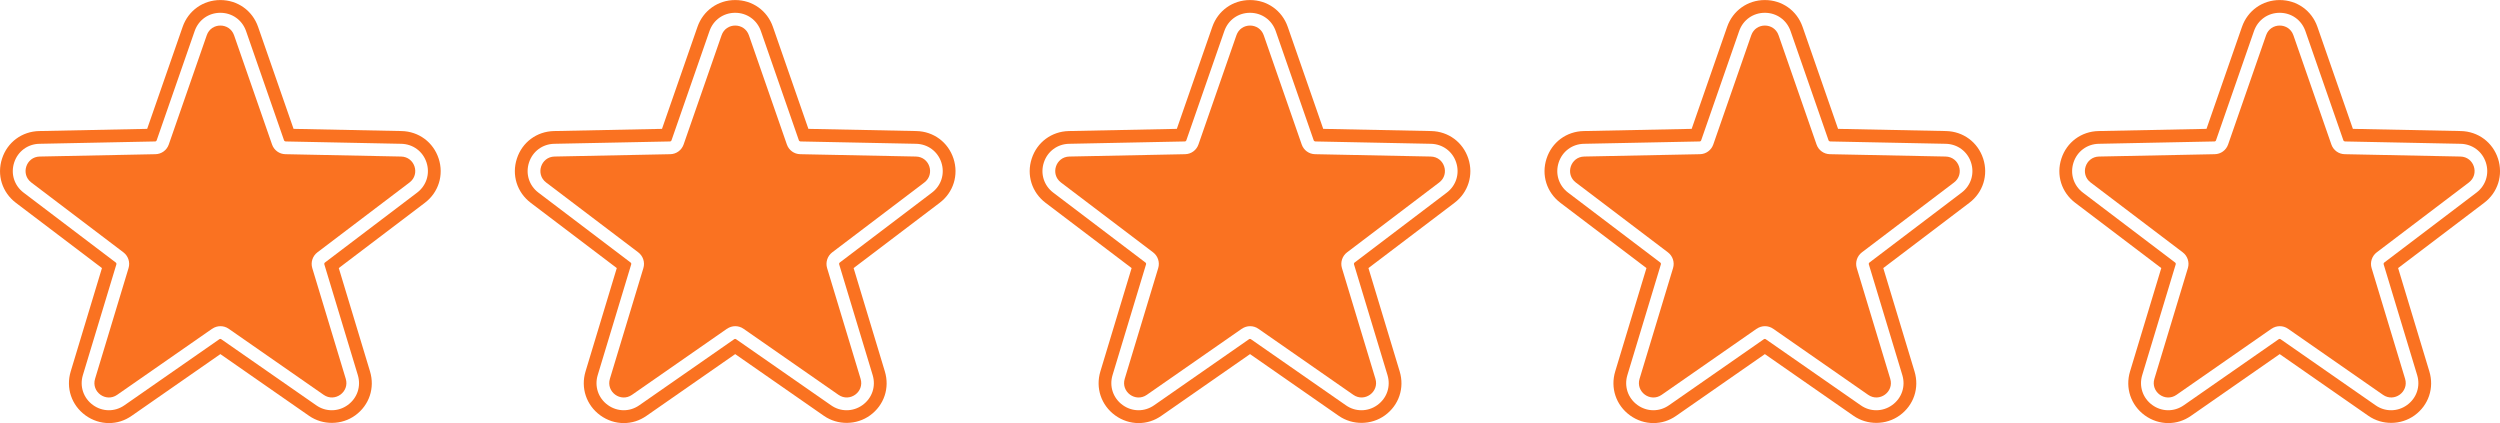 <?xml version="1.0" encoding="UTF-8"?>
<svg id="Calque_2" data-name="Calque 2" xmlns="http://www.w3.org/2000/svg" viewBox="0 0 490.45 82.99">
  <defs>
    <style>
      .cls-1 {
        fill: #fa7221;
        stroke-width: 0px;
      }
    </style>
  </defs>
  <g id="Calque_1-2" data-name="Calque 1">
    <g>
      <path class="cls-1" d="m86.06,31.12c-1.05-3.22-3.91-5.34-7.29-5.41l-21.18-.43-6.96-20.01c-1.11-3.2-4.02-5.26-7.4-5.26s-6.29,2.07-7.4,5.26l-6.96,20.01-21.18.43c-3.38.07-6.25,2.19-7.29,5.41-1.05,3.22.02,6.62,2.72,8.67l16.88,12.8-6.13,20.28c-.98,3.24.16,6.62,2.89,8.61,1.39,1.01,3,1.52,4.6,1.52s3.11-.47,4.48-1.43l17.39-12.1,17.39,12.1c2.71,1.89,6.41,1.85,9.08-.09,2.74-1.99,3.87-5.37,2.89-8.61l-6.13-20.28,16.88-12.8c2.7-2.04,3.76-5.45,2.72-8.67Zm-4.23,6.67l-18.08,13.71c-.11.08-.16.23-.12.37l6.57,21.72c.67,2.21-.11,4.51-1.97,5.86-.95.69-2.04,1.03-3.14,1.03s-2.12-.32-3.05-.97l-18.63-12.96c-.11-.08-.27-.08-.38,0l-18.62,12.96c-1.89,1.32-4.32,1.29-6.18-.06s-2.64-3.66-1.97-5.86l6.57-21.72c.04-.13,0-.28-.12-.37l-18.08-13.71c-1.84-1.39-2.56-3.71-1.85-5.9.71-2.19,2.66-3.64,4.96-3.68l22.69-.46c.14,0,.26-.09.31-.23l7.45-21.43c.76-2.18,2.73-3.58,5.04-3.58s4.28,1.41,5.04,3.58l7.45,21.43c.05.13.17.22.31.23l22.69.46c2.3.05,4.25,1.49,4.96,3.68.71,2.19-.01,4.51-1.85,5.9Z"/>
      <path class="cls-1" d="m41.61,64.5l-18.63,12.96c-2.21,1.54-5.11-.58-4.33-3.15l6.57-21.72c.34-1.14-.06-2.36-1-3.08l-18.08-13.71c-2.14-1.62-1.03-5.04,1.66-5.09l22.69-.46c1.19-.02,2.23-.78,2.62-1.9l7.45-21.43c.88-2.54,4.47-2.54,5.36,0l7.45,21.43c.39,1.12,1.43,1.88,2.62,1.9l22.69.46c2.69.05,3.8,3.47,1.66,5.09l-18.08,13.71c-.94.72-1.34,1.95-1,3.08l6.57,21.72c.78,2.57-2.13,4.68-4.33,3.15l-18.63-12.96c-.97-.68-2.27-.68-3.24,0Z"/>
      <path class="cls-1" d="m187.06,31.12c-1.05-3.22-3.91-5.34-7.29-5.41l-21.18-.43-6.96-20.01c-1.11-3.2-4.02-5.26-7.4-5.26s-6.29,2.07-7.4,5.26l-6.96,20.01-21.18.43c-3.38.07-6.25,2.19-7.29,5.41-1.05,3.22.02,6.62,2.72,8.67l16.88,12.8-6.13,20.28c-.98,3.24.16,6.62,2.89,8.61,1.39,1.01,3,1.52,4.6,1.52s3.11-.47,4.48-1.43l17.39-12.1,17.39,12.1c2.71,1.89,6.41,1.85,9.08-.09,2.74-1.99,3.87-5.37,2.89-8.61l-6.13-20.28,16.88-12.8c2.7-2.04,3.76-5.45,2.72-8.67Zm-4.23,6.67l-18.08,13.71c-.11.08-.16.23-.12.37l6.57,21.72c.67,2.21-.11,4.51-1.97,5.86-.95.69-2.04,1.03-3.14,1.03s-2.12-.32-3.05-.97l-18.63-12.96c-.11-.08-.27-.08-.38,0l-18.62,12.96c-1.89,1.32-4.32,1.29-6.18-.06s-2.64-3.66-1.97-5.86l6.57-21.72c.04-.13,0-.28-.12-.37l-18.08-13.71c-1.84-1.39-2.56-3.71-1.85-5.9.71-2.19,2.66-3.64,4.96-3.68l22.69-.46c.14,0,.26-.09.31-.23l7.45-21.43c.76-2.18,2.73-3.58,5.04-3.58s4.28,1.41,5.04,3.58l7.45,21.43c.05.13.17.22.31.23l22.69.46c2.3.05,4.25,1.49,4.96,3.68.71,2.19-.01,4.51-1.85,5.9Z"/>
      <path class="cls-1" d="m142.61,64.5l-18.63,12.96c-2.21,1.54-5.11-.58-4.33-3.15l6.57-21.72c.34-1.14-.06-2.36-1-3.08l-18.08-13.71c-2.14-1.62-1.03-5.04,1.66-5.09l22.69-.46c1.19-.02,2.23-.78,2.62-1.9l7.45-21.43c.88-2.54,4.47-2.54,5.36,0l7.45,21.43c.39,1.12,1.43,1.88,2.62,1.9l22.69.46c2.69.05,3.8,3.47,1.66,5.09l-18.08,13.71c-.94.72-1.34,1.95-1,3.08l6.57,21.72c.78,2.57-2.13,4.68-4.33,3.15l-18.63-12.96c-.97-.68-2.27-.68-3.24,0Z"/>
      <path class="cls-1" d="m288.06,31.12c-1.05-3.22-3.91-5.34-7.29-5.41l-21.18-.43-6.96-20.01c-1.11-3.2-4.02-5.26-7.4-5.26s-6.29,2.07-7.4,5.26l-6.96,20.01-21.18.43c-3.38.07-6.25,2.19-7.29,5.41-1.05,3.22.02,6.62,2.72,8.67l16.88,12.8-6.13,20.28c-.98,3.24.16,6.62,2.89,8.61,1.39,1.01,3,1.52,4.6,1.52s3.11-.47,4.48-1.43l17.39-12.1,17.39,12.1c2.71,1.89,6.41,1.85,9.08-.09,2.74-1.99,3.87-5.37,2.89-8.61l-6.13-20.28,16.88-12.8c2.7-2.04,3.76-5.45,2.72-8.67Zm-4.23,6.67l-18.08,13.71c-.11.08-.16.23-.12.37l6.57,21.72c.67,2.21-.11,4.51-1.97,5.86-.95.69-2.04,1.03-3.14,1.03s-2.12-.32-3.05-.97l-18.63-12.96c-.11-.08-.27-.08-.38,0l-18.62,12.96c-1.89,1.32-4.32,1.29-6.18-.06s-2.64-3.66-1.97-5.86l6.57-21.72c.04-.13,0-.28-.12-.37l-18.08-13.71c-1.84-1.39-2.56-3.71-1.85-5.9.71-2.19,2.66-3.64,4.96-3.68l22.69-.46c.14,0,.26-.09.31-.23l7.45-21.43c.76-2.18,2.73-3.58,5.04-3.58s4.28,1.41,5.04,3.58l7.45,21.43c.05.13.17.22.31.23l22.69.46c2.3.05,4.25,1.49,4.96,3.68.71,2.19-.01,4.51-1.85,5.9Z"/>
      <path class="cls-1" d="m243.61,64.5l-18.63,12.96c-2.21,1.54-5.11-.58-4.33-3.15l6.57-21.72c.34-1.14-.06-2.36-1-3.08l-18.08-13.71c-2.14-1.62-1.03-5.04,1.66-5.09l22.69-.46c1.19-.02,2.23-.78,2.62-1.9l7.45-21.43c.88-2.54,4.47-2.54,5.36,0l7.45,21.43c.39,1.12,1.43,1.88,2.62,1.9l22.69.46c2.69.05,3.8,3.47,1.66,5.09l-18.08,13.71c-.94.72-1.34,1.95-1,3.08l6.57,21.72c.78,2.57-2.13,4.68-4.33,3.15l-18.63-12.96c-.97-.68-2.27-.68-3.24,0Z"/>
      <path class="cls-1" d="m389.06,31.12c-1.05-3.22-3.91-5.34-7.29-5.41l-21.18-.43-6.96-20.01c-1.11-3.2-4.02-5.26-7.4-5.26s-6.29,2.07-7.4,5.26l-6.96,20.01-21.18.43c-3.38.07-6.25,2.19-7.29,5.41-1.05,3.22.02,6.62,2.72,8.67l16.88,12.8-6.13,20.28c-.98,3.24.16,6.62,2.89,8.61,1.39,1.01,3,1.52,4.6,1.52s3.11-.47,4.48-1.43l17.39-12.1,17.39,12.1c2.71,1.89,6.41,1.85,9.08-.09,2.74-1.99,3.87-5.37,2.89-8.61l-6.13-20.28,16.88-12.8c2.7-2.04,3.76-5.45,2.72-8.67Zm-4.23,6.67l-18.08,13.71c-.11.08-.16.23-.12.37l6.57,21.72c.67,2.21-.11,4.51-1.97,5.86-.95.69-2.04,1.03-3.14,1.03s-2.12-.32-3.05-.97l-18.63-12.96c-.11-.08-.27-.08-.38,0l-18.62,12.96c-1.89,1.32-4.32,1.29-6.18-.06s-2.64-3.66-1.97-5.86l6.57-21.72c.04-.13,0-.28-.12-.37l-18.08-13.71c-1.84-1.39-2.56-3.71-1.85-5.9.71-2.19,2.66-3.64,4.96-3.68l22.69-.46c.14,0,.26-.09.31-.23l7.45-21.43c.76-2.18,2.73-3.58,5.04-3.58s4.28,1.41,5.04,3.58l7.45,21.43c.05.13.17.22.31.23l22.69.46c2.3.05,4.25,1.49,4.96,3.68.71,2.19-.01,4.51-1.85,5.9Z"/>
      <path class="cls-1" d="m344.61,64.5l-18.63,12.96c-2.21,1.54-5.11-.58-4.33-3.15l6.57-21.72c.34-1.14-.06-2.36-1-3.08l-18.08-13.71c-2.14-1.62-1.03-5.04,1.66-5.09l22.69-.46c1.19-.02,2.23-.78,2.62-1.9l7.45-21.43c.88-2.54,4.47-2.54,5.36,0l7.45,21.43c.39,1.12,1.43,1.88,2.62,1.9l22.69.46c2.69.05,3.8,3.47,1.66,5.09l-18.08,13.71c-.94.72-1.34,1.95-1,3.08l6.57,21.72c.78,2.57-2.13,4.68-4.33,3.15l-18.63-12.96c-.97-.68-2.27-.68-3.24,0Z"/>
      <path class="cls-1" d="m490.06,31.12c-1.05-3.22-3.91-5.34-7.29-5.41l-21.18-.43-6.96-20.01c-1.11-3.2-4.02-5.26-7.4-5.26s-6.29,2.07-7.4,5.26l-6.96,20.01-21.18.43c-3.38.07-6.25,2.19-7.29,5.41-1.05,3.22.02,6.62,2.72,8.67l16.88,12.8-6.13,20.28c-.98,3.24.16,6.62,2.89,8.61,1.39,1.01,3,1.52,4.6,1.52s3.11-.47,4.48-1.43l17.39-12.1,17.39,12.1c2.71,1.89,6.41,1.85,9.08-.09,2.74-1.99,3.87-5.37,2.89-8.61l-6.13-20.28,16.88-12.8c2.7-2.04,3.76-5.45,2.72-8.67Zm-4.23,6.67l-18.08,13.71c-.11.08-.16.23-.12.37l6.57,21.72c.67,2.21-.11,4.51-1.97,5.86-.95.69-2.04,1.03-3.14,1.03s-2.12-.32-3.05-.97l-18.63-12.96c-.11-.08-.27-.08-.38,0l-18.62,12.96c-1.89,1.32-4.32,1.29-6.18-.06s-2.64-3.66-1.97-5.86l6.57-21.72c.04-.13,0-.28-.12-.37l-18.08-13.71c-1.84-1.39-2.56-3.71-1.85-5.9.71-2.19,2.66-3.64,4.96-3.68l22.69-.46c.14,0,.26-.09.31-.23l7.45-21.43c.76-2.18,2.73-3.58,5.04-3.58s4.28,1.41,5.04,3.58l7.45,21.43c.05.13.17.22.31.23l22.69.46c2.3.05,4.25,1.49,4.96,3.68.71,2.19-.01,4.51-1.85,5.9Z"/>
      <path class="cls-1" d="m445.61,64.5l-18.63,12.96c-2.21,1.54-5.11-.58-4.33-3.15l6.57-21.72c.34-1.14-.06-2.36-1-3.08l-18.08-13.71c-2.14-1.62-1.03-5.04,1.66-5.09l22.69-.46c1.19-.02,2.23-.78,2.62-1.9l7.45-21.43c.88-2.54,4.47-2.54,5.36,0l7.45,21.43c.39,1.12,1.43,1.88,2.62,1.9l22.69.46c2.69.05,3.8,3.47,1.66,5.09l-18.08,13.71c-.94.72-1.34,1.95-1,3.08l6.57,21.72c.78,2.57-2.13,4.68-4.33,3.15l-18.63-12.96c-.97-.68-2.27-.68-3.24,0Z"/>
    </g>
  </g>
</svg>